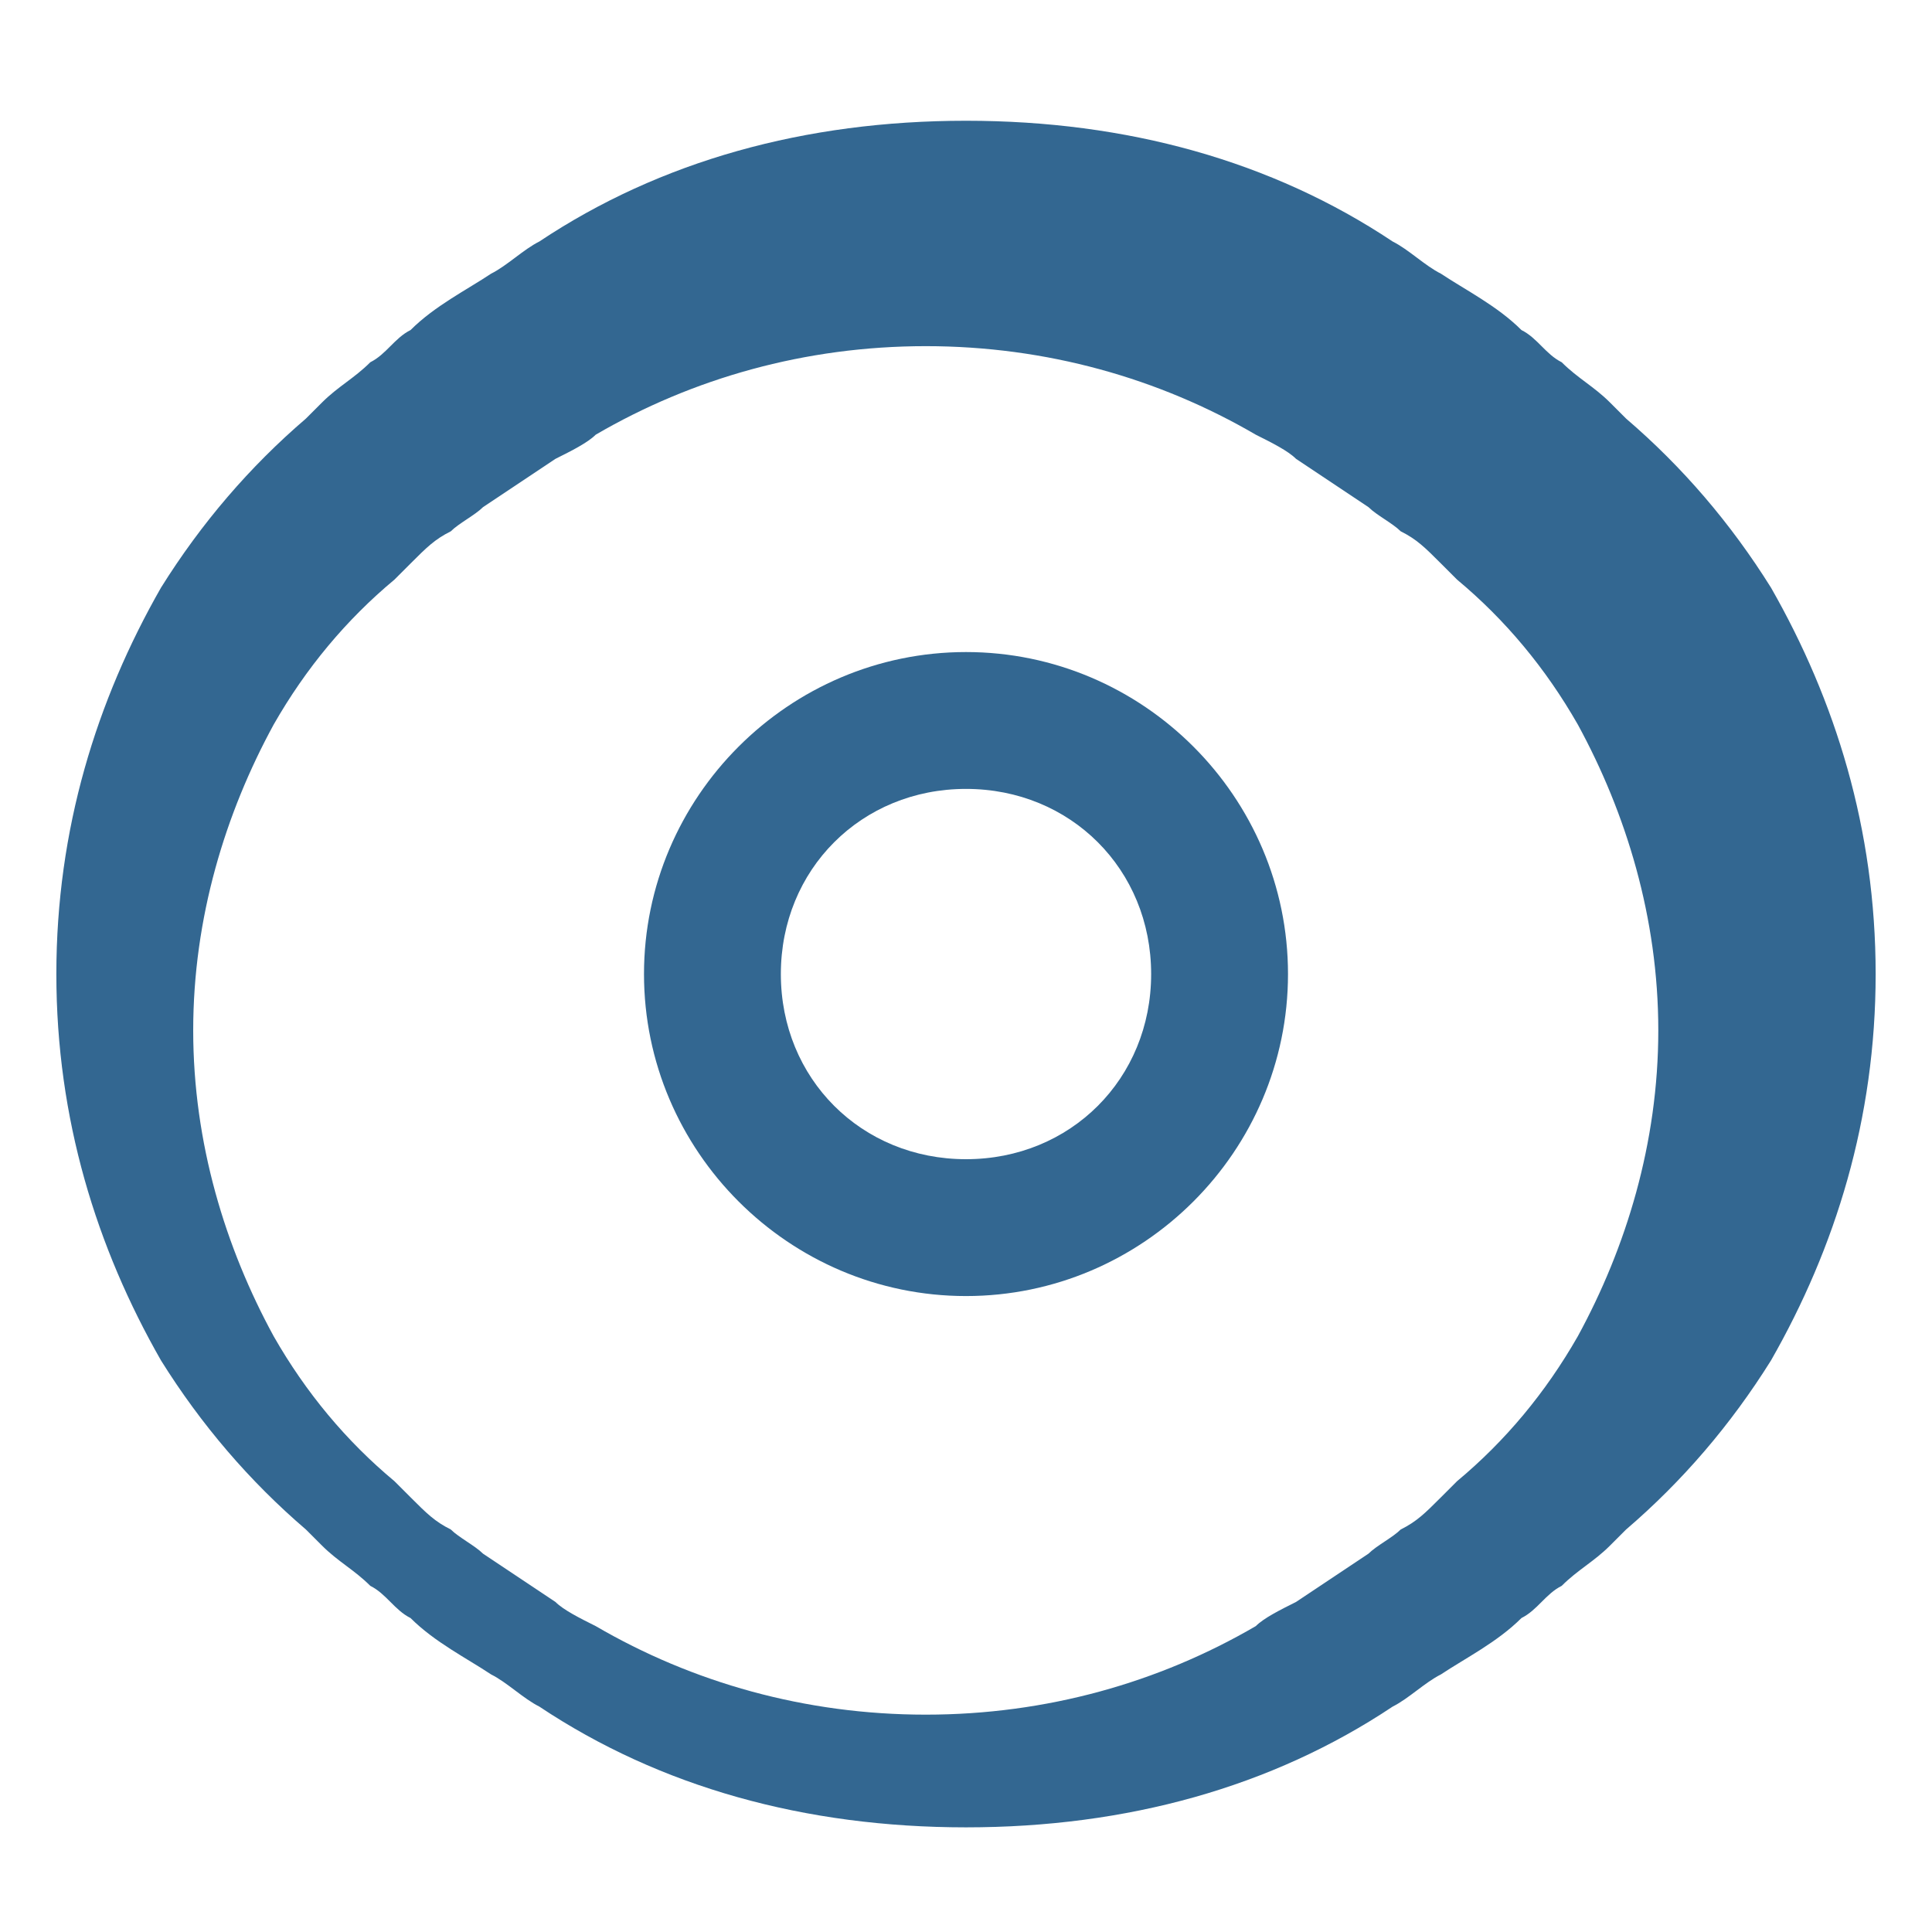<svg viewBox="0 0 24 24" xmlns="http://www.w3.org/2000/svg">
  <path fill="#336791" d="M23.3 12.1c0-1.8-.5-3.4-1.3-4.8-.5-.8-1.1-1.5-1.8-2.1l-.2-.2c-.2-.2-.4-.3-.6-.5-.2-.1-.3-.3-.5-.4-.3-.3-.7-.5-1-.7-.2-.1-.4-.3-.6-.4-1.5-1-3.3-1.5-5.3-1.5s-3.8.5-5.3 1.5c-.2.1-.4.3-.6.4-.3.2-.7.4-1 .7-.2.1-.3.3-.5.4-.2.2-.4.3-.6.5l-.2.2c-.7.6-1.3 1.3-1.8 2.1-.8 1.4-1.3 3-1.3 4.8 0 1.8.5 3.4 1.3 4.8.5.8 1.1 1.5 1.8 2.1l.2.2c.2.2.4.3.6.5.2.1.3.3.5.4.3.3.7.5 1 .7.2.1.4.3.6.4 1.5 1 3.3 1.5 5.3 1.5s3.8-.5 5.3-1.5c.2-.1.4-.3.6-.4.3-.2.7-.4 1-.7.2-.1.3-.3.5-.4.2-.2.4-.3.6-.5l.2-.2c.7-.6 1.3-1.3 1.8-2.1.8-1.4 1.3-3 1.3-4.8zm-3.7 4.5c-.4.7-.9 1.3-1.5 1.8l-.2.2c-.2.2-.3.3-.5.4-.1.1-.3.2-.4.3-.3.2-.6.4-.9.6-.2.1-.4.2-.5.3-1.2.7-2.6 1.1-4.1 1.1s-2.9-.4-4.1-1.1c-.2-.1-.4-.2-.5-.3-.3-.2-.6-.4-.9-.6-.1-.1-.3-.2-.4-.3-.2-.1-.3-.2-.5-.4l-.2-.2c-.6-.5-1.1-1.1-1.5-1.8-.6-1.1-1-2.4-1-3.8s.4-2.7 1-3.8c.4-.7.9-1.3 1.5-1.8l.2-.2c.2-.2.3-.3.5-.4.1-.1.3-.2.4-.3.3-.2.6-.4.9-.6.2-.1.4-.2.5-.3 1.2-.7 2.6-1.1 4.1-1.1s2.9.4 4.1 1.1c.2.1.4.2.5.3.3.2.6.4.9.6.1.1.3.2.4.3.2.1.3.2.5.4l.2.2c.6.5 1.1 1.1 1.5 1.8.6 1.1 1 2.4 1 3.8s-.4 2.7-1 3.8z"/>
  <path fill="#336791" d="M12 8.1c-2.2 0-4 1.8-4 4s1.8 4 4 4 4-1.8 4-4-1.8-4-4-4zm0 6.3c-1.3 0-2.3-1-2.3-2.3s1-2.3 2.3-2.3 2.3 1 2.3 2.3-1 2.3-2.3 2.3z"/>
</svg>
